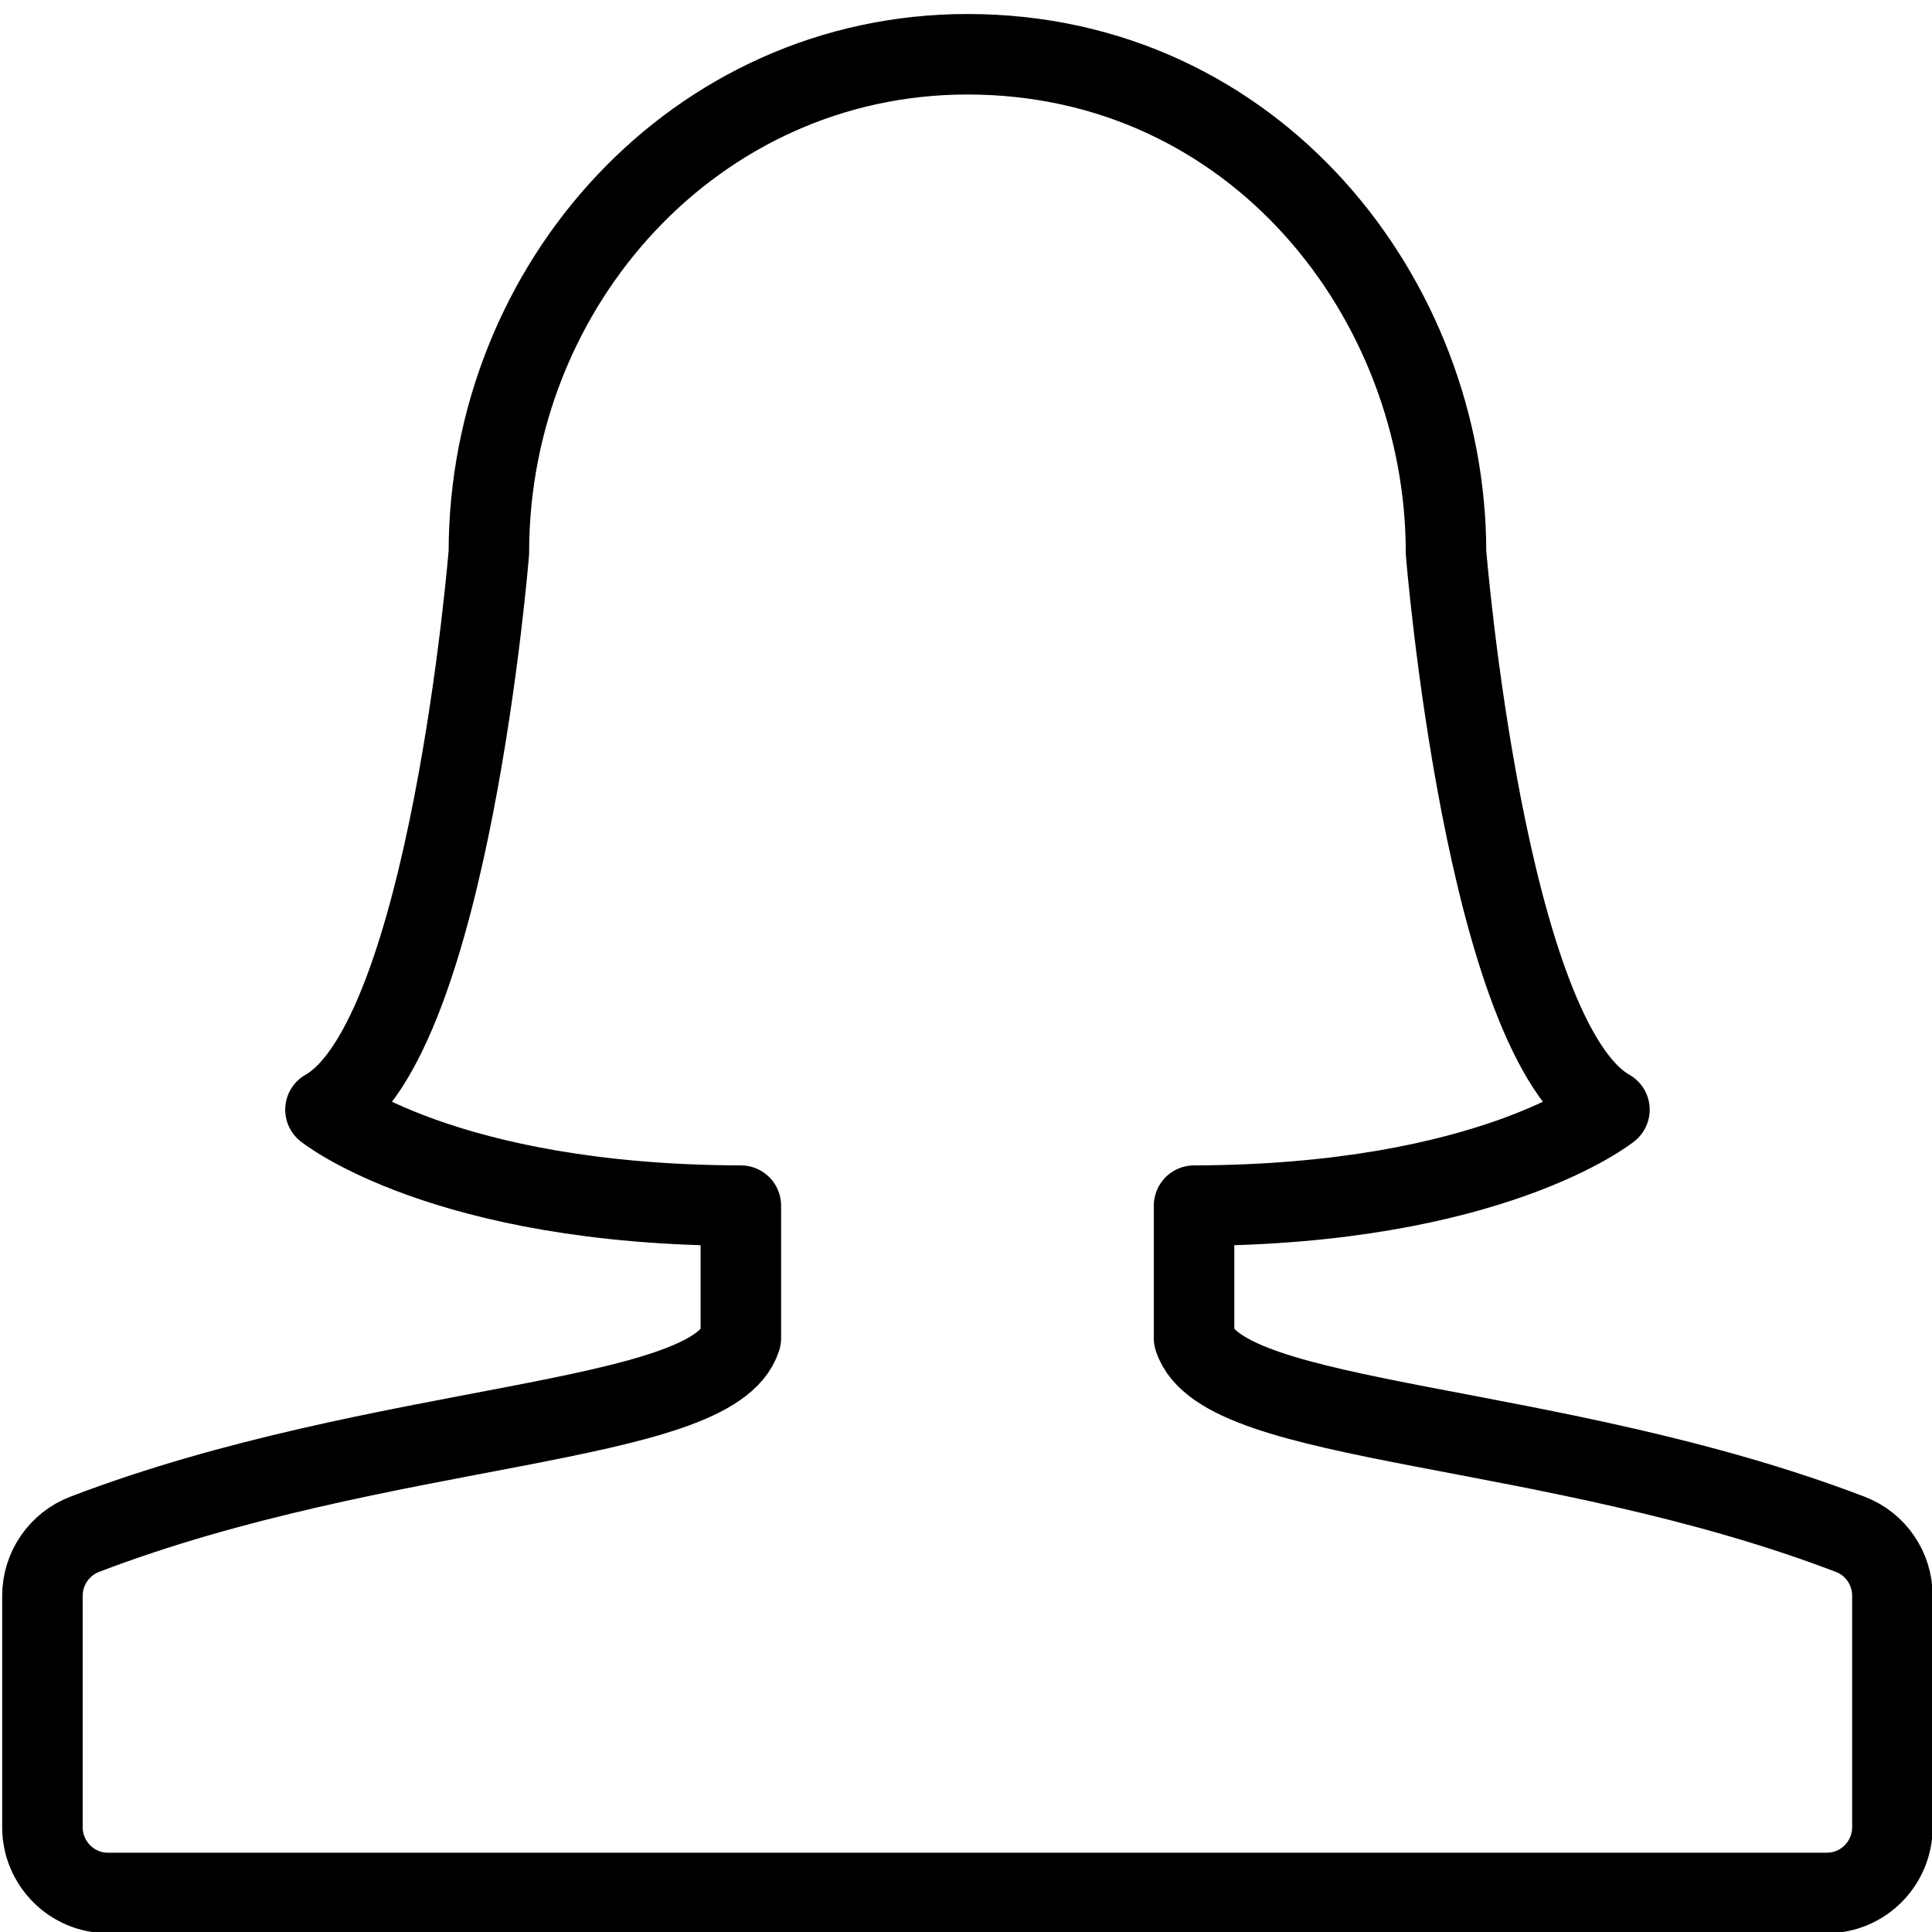 <?xml version="1.0" encoding="utf-8"?>
<!-- Generator: Adobe Illustrator 18.1.0, SVG Export Plug-In . SVG Version: 6.00 Build 0)  -->
<svg version="1.1" id="Layer_1" xmlns="http://www.w3.org/2000/svg" xmlns:xlink="http://www.w3.org/1999/xlink" x="0px" y="0px"
	 width="24px" height="24px" viewBox="0 0 24 24" enable-background="new 0 0 24 24" xml:space="preserve">
<g>
	<path fill="none" stroke="#000000" stroke-linecap="round" stroke-linejoin="round" stroke-miterlimit="10" d="M22.985,19.06
		c-3.7-1.415-7.807-1.341-8.152-2.436v-1.647c3.695-0.01,5.16-1.192,5.16-1.192
		c-1.542-0.867-2.03-6.923-2.03-6.923c0-3.138-2.365-6.188-5.945-6.188c-3.372,0-5.945,2.858-5.945,6.188
		c0,0-0.489,6.056-2.03,6.923c0,0,1.466,1.182,5.16,1.192v1.647c-0.344,1.094-4.452,1.02-8.152,2.436
		c-0.315,0.121-0.524,0.425-0.524,0.764v2.873c0,0.451,0.364,0.818,0.814,0.818h21.353
		c0.45,0,0.814-0.367,0.814-0.818V19.824C23.509,19.485,23.3,19.18,22.985,19.06z"/>
</g>
<rect x="0.001" y="0" fill="none" width="24" height="24"/>
</svg>
